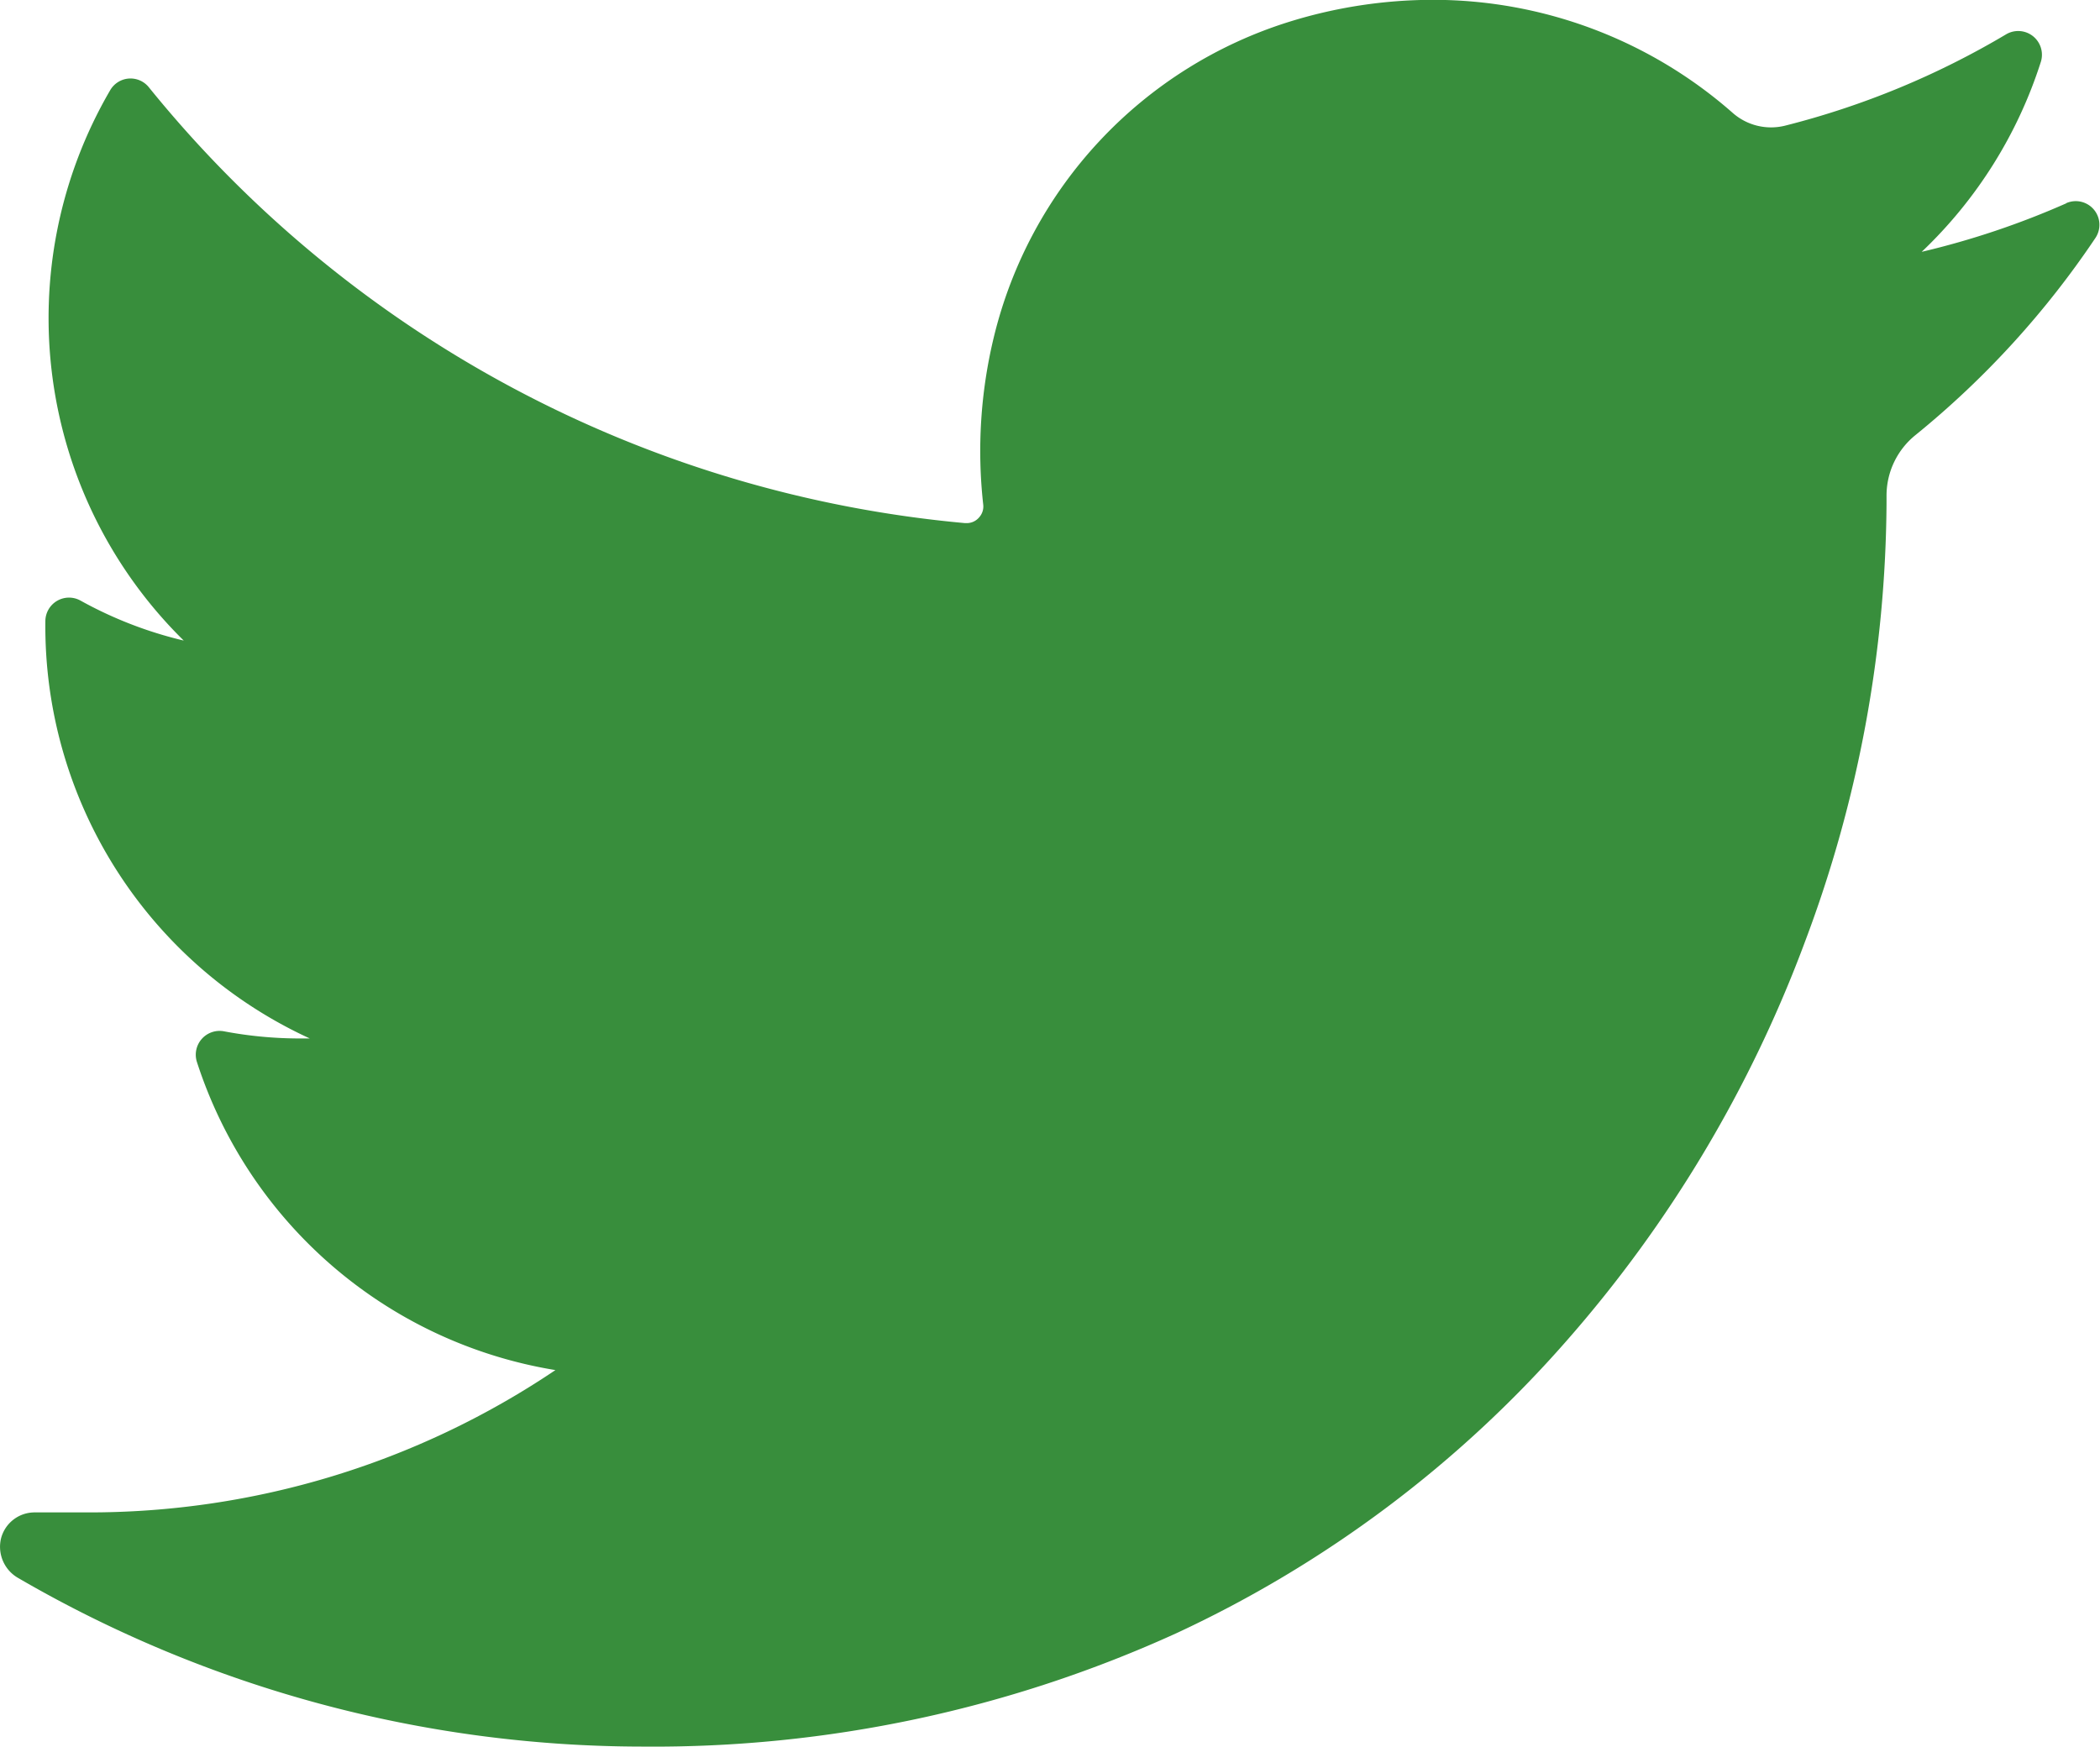 <svg xmlns="http://www.w3.org/2000/svg" width="25.922" height="21.562" viewBox="0 0 25.922 21.562"><defs><style>.a{fill:#388e3c;fill-rule:evenodd;}</style></defs><path class="a" d="M31.371,9.677a10.172,10.172,0,0,1-1.787.6,5.57,5.57,0,0,0,1.471-2.346.293.293,0,0,0-.426-.341,10.239,10.239,0,0,1-2.734,1.13.716.716,0,0,1-.647-.161,5.6,5.6,0,0,0-3.7-1.393,5.978,5.978,0,0,0-1.771.271,5.41,5.41,0,0,0-3.648,3.9A5.976,5.976,0,0,0,18,13.4a.2.2,0,0,1-.049.153.2.2,0,0,1-.155.073h-.02A14.664,14.664,0,0,1,7.7,8.245a.29.29,0,0,0-.477.037,5.584,5.584,0,0,0,.908,6.794,5.006,5.006,0,0,1-1.275-.494.292.292,0,0,0-.433.251,5.6,5.6,0,0,0,3.264,5.155h-.12a5.022,5.022,0,0,1-.938-.088.294.294,0,0,0-.337.373,5.6,5.6,0,0,0,4.427,3.809A10.294,10.294,0,0,1,6.94,25.839H6.294a.428.428,0,0,0-.418.32.443.443,0,0,0,.212.49A15.352,15.352,0,0,0,13.8,28.73a15.552,15.552,0,0,0,6.585-1.4A14.546,14.546,0,0,0,25.2,23.721a15.817,15.817,0,0,0,2.95-4.945,15.576,15.576,0,0,0,1-5.406v-.086a.959.959,0,0,1,.355-.743,11.086,11.086,0,0,0,2.224-2.436.292.292,0,0,0-.363-.428" transform="translate(-5.863 -7.168)"/></svg>